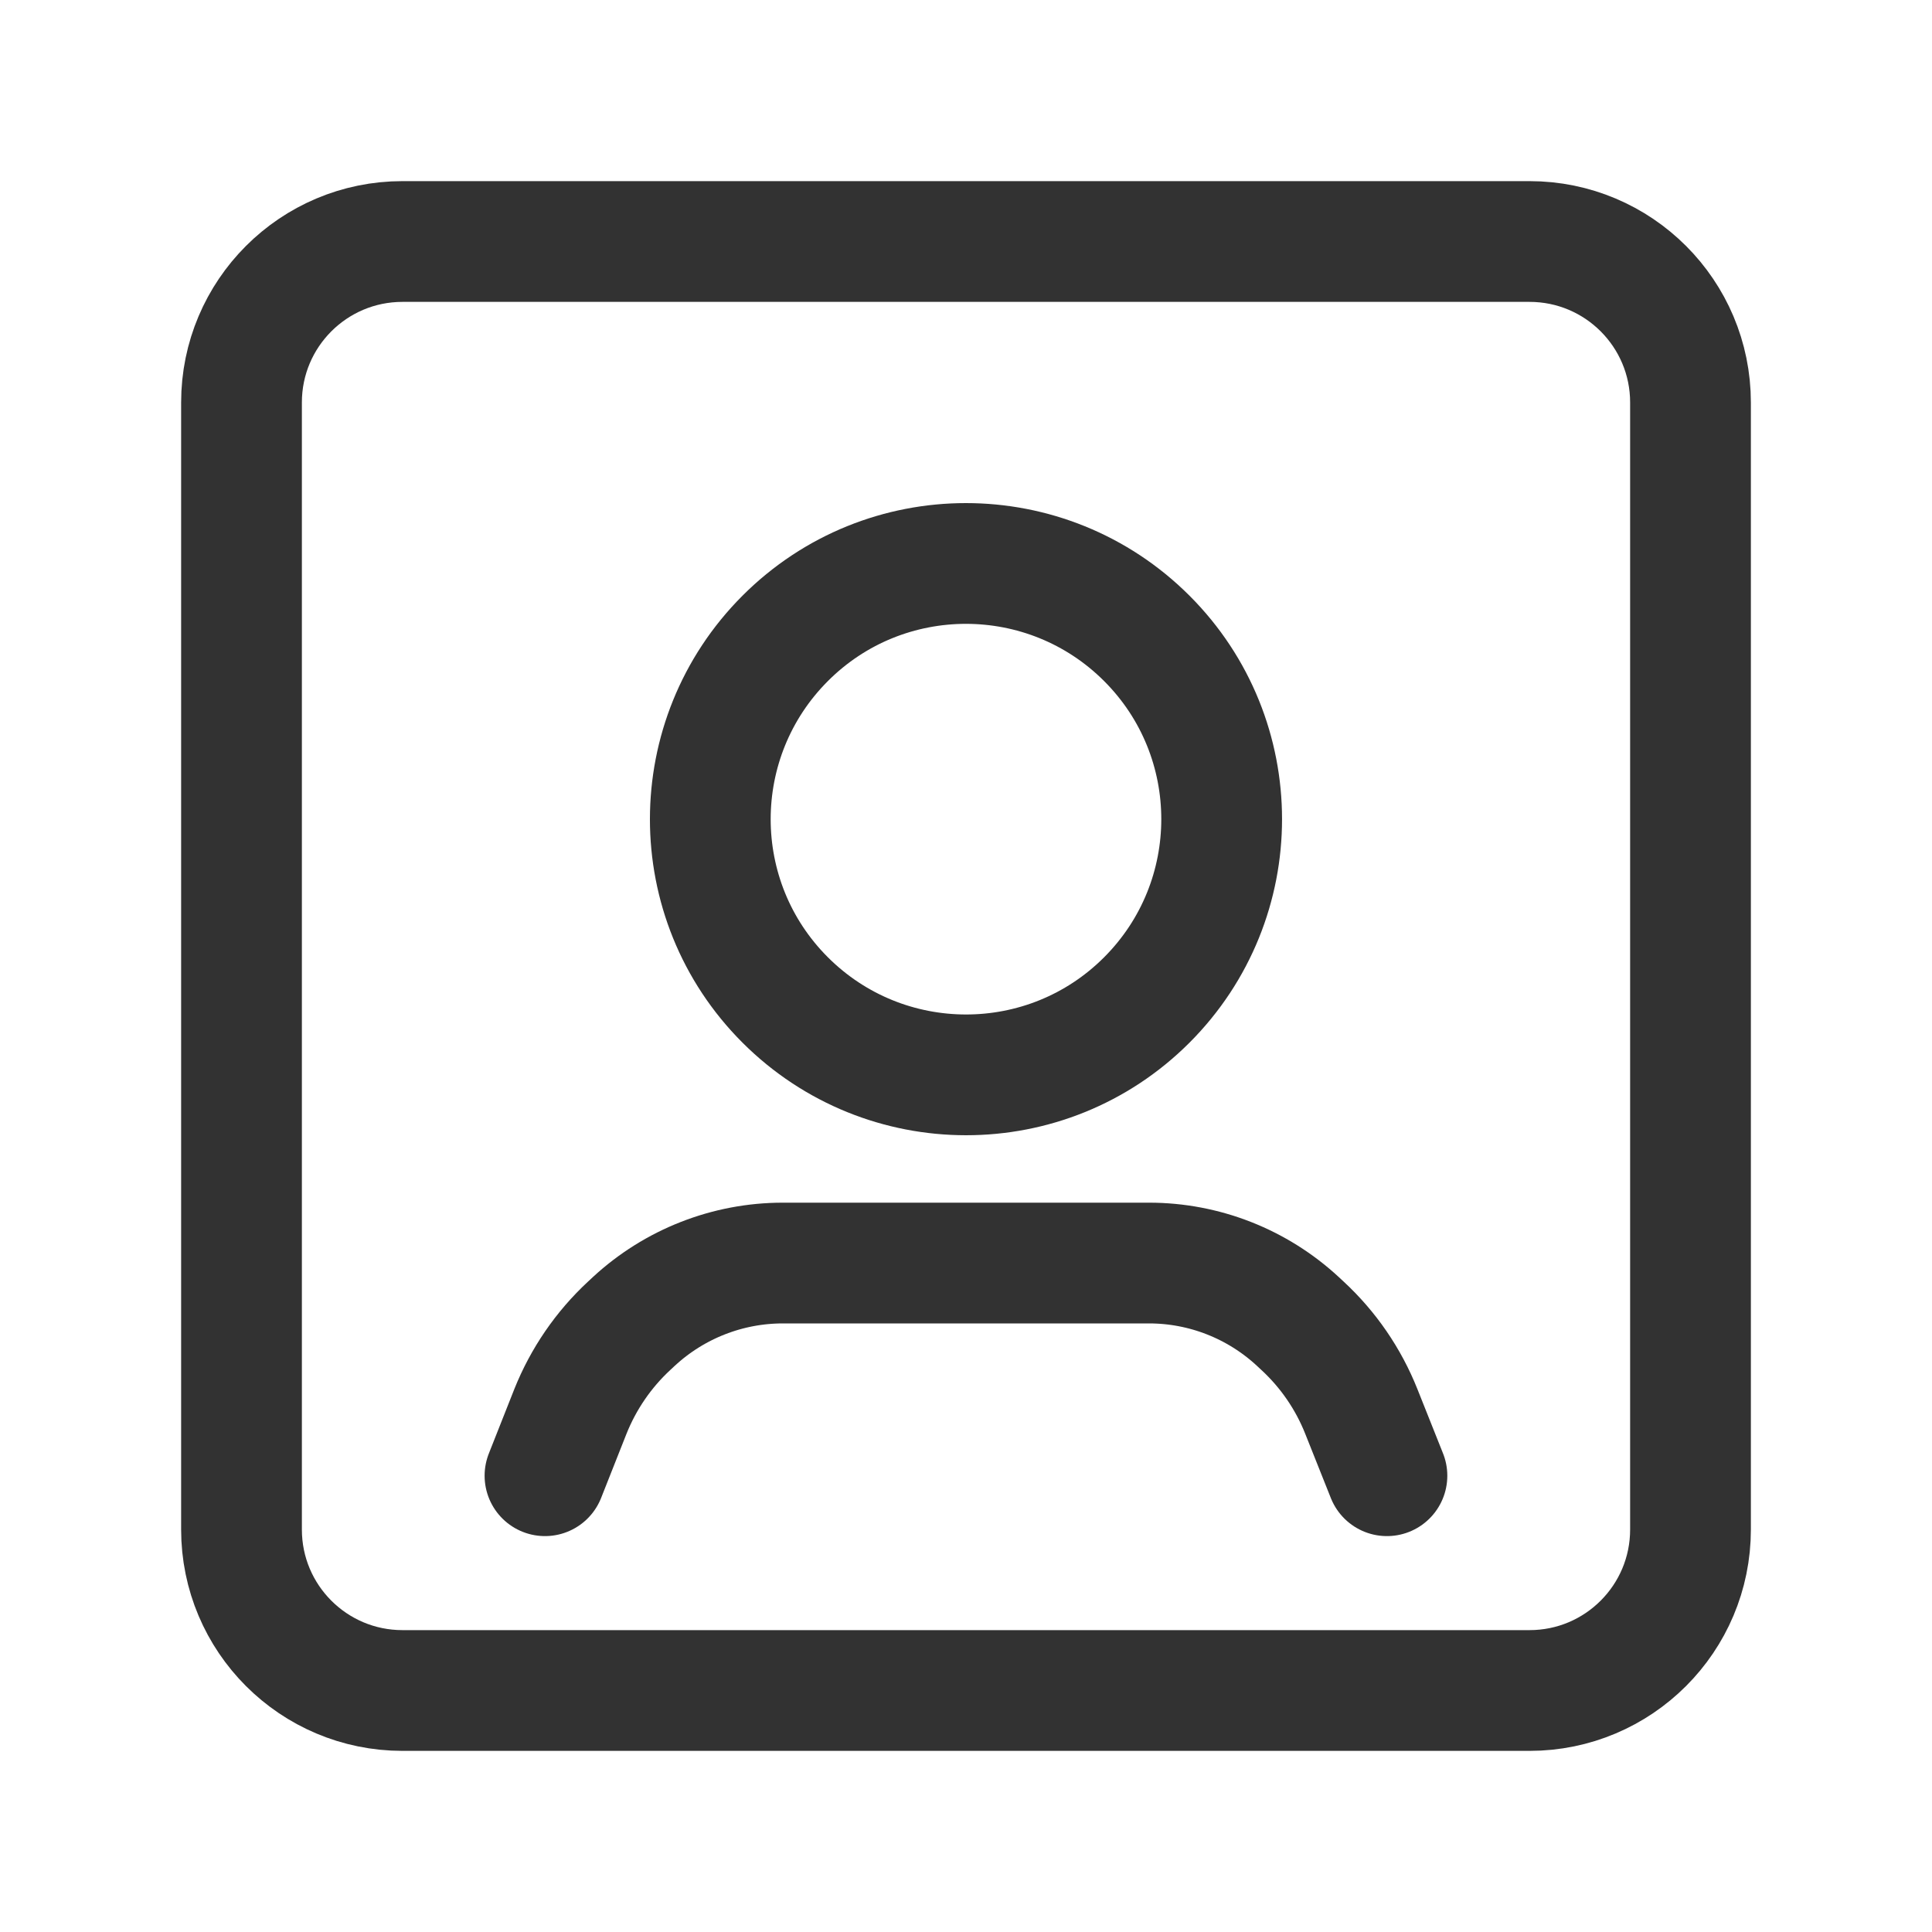 <?xml version="1.0" encoding="UTF-8"?><svg version="1.1" viewBox="0 0 24 24" xmlns="http://www.w3.org/2000/svg" xmlns:xlink="http://www.w3.org/1999/xlink"><!--Generated by IJSVG (https://github.com/iconjar/IJSVG)--><g stroke-linecap="round" stroke-width="1.5" stroke="#323232" fill="none" stroke-linejoin="round"><path d="M17.229,18.332l-0.318,-0.798c-0.161,-0.405 -0.41,-0.768 -0.73,-1.064l-0.058,-0.054c-0.503,-0.466 -1.163,-0.726 -1.849,-0.726h-4.55c-0.686,0 -1.347,0.26 -1.85,0.725l-0.058,0.054c-0.319,0.296 -0.568,0.659 -0.73,1.064l-0.316,0.799"></path><path d="M14.246,7.93c1.24,1.24 1.24,3.251 0,4.492c-1.24,1.241 -3.251,1.24 -4.492,0c-1.241,-1.24 -1.24,-3.251 0,-4.492c1.24,-1.241 3.251,-1.24 4.492,-8.88178e-16"></path><path d="M19,21h-14c-1.105,0 -2,-0.895 -2,-2v-14c0,-1.105 0.895,-2 2,-2h14c1.105,0 2,0.895 2,2v14c0,1.105 -0.895,2 -2,2Z"></path></g><path fill="none" d="M0,0h24v24h-24v-24Z"></path></svg>